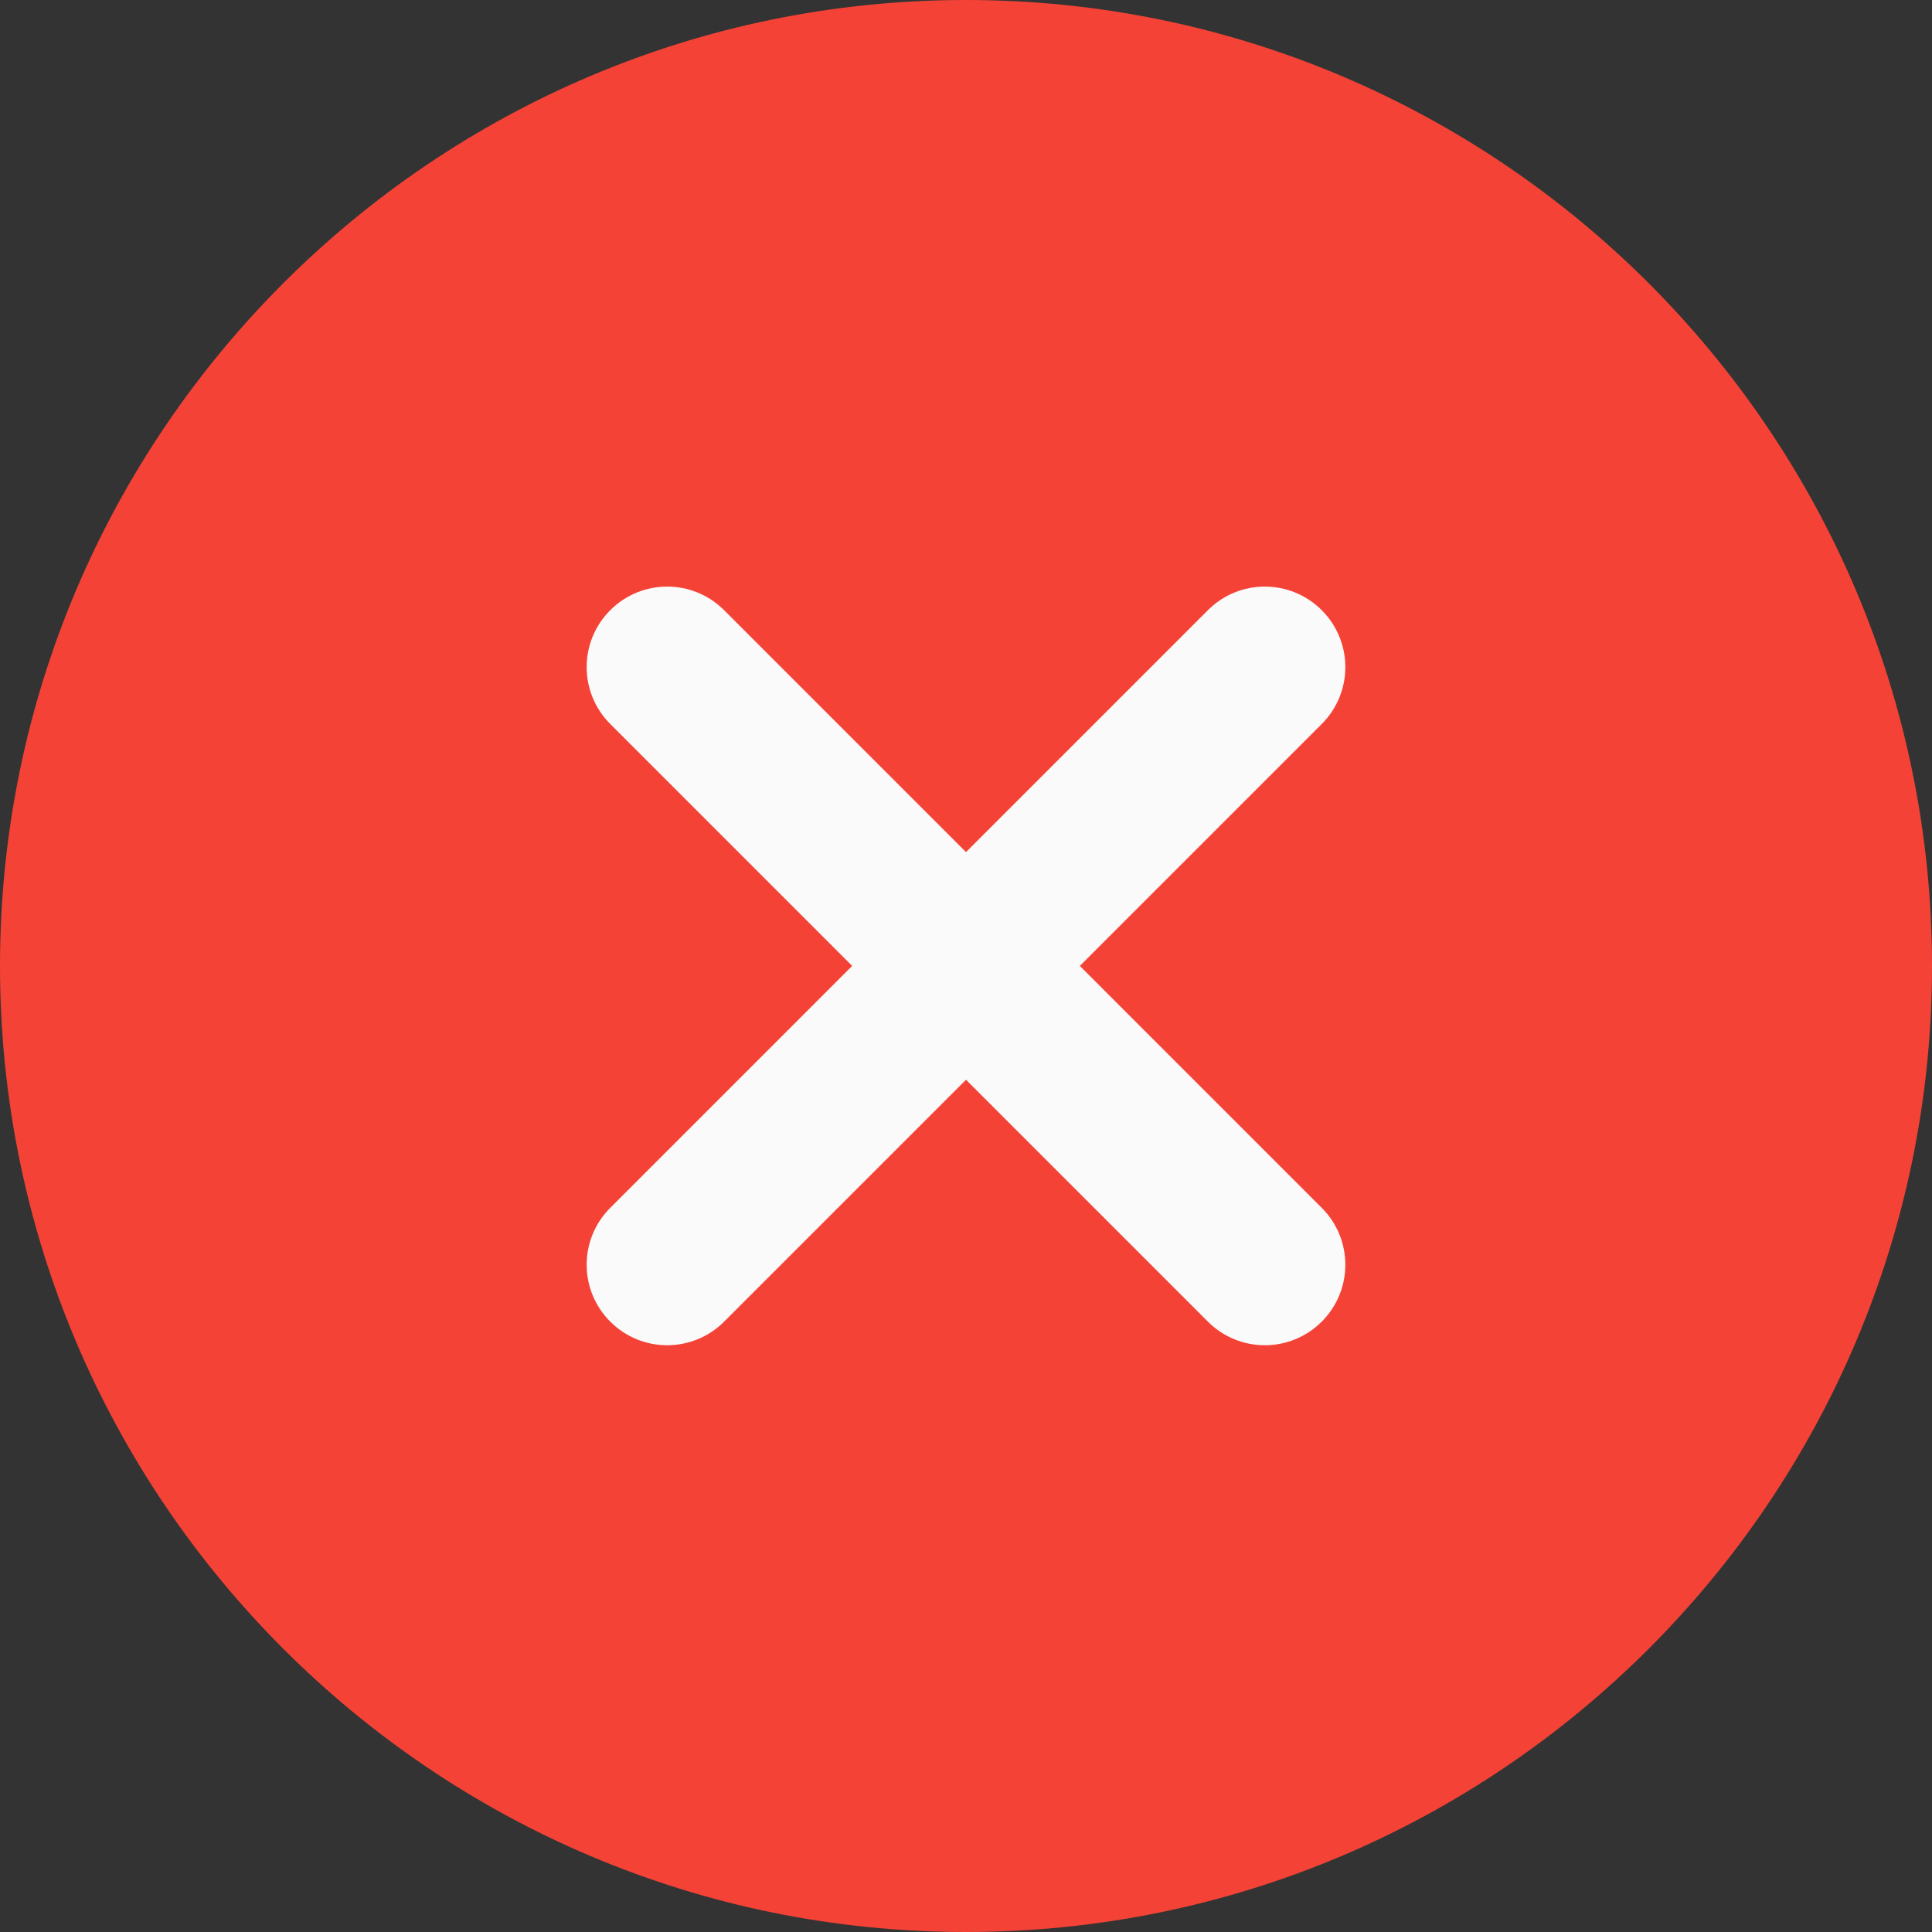 <svg width="24" height="24" viewBox="0 0 24 24" fill="none" xmlns="http://www.w3.org/2000/svg">
<rect x="0" y="0" width="24" height="24" fill="#333333" stroke="none"/>
<g clip-path="url(#clip0_4046_3331)">
<path d="M12 0C5.383 0 0 5.383 0 12C0 18.617 5.383 24 12 24C18.617 24 24 18.617 24 12C24 5.383 18.617 0 12 0Z" fill="#F44336"/>
<path d="M16.419 15.004C16.81 15.395 16.81 16.027 16.419 16.418C16.224 16.613 15.968 16.711 15.712 16.711C15.456 16.711 15.2 16.613 15.005 16.418L12 13.413L8.995 16.418C8.8 16.613 8.544 16.711 8.288 16.711C8.032 16.711 7.776 16.613 7.581 16.418C7.19 16.027 7.19 15.395 7.581 15.004L10.586 11.999L7.581 8.994C7.19 8.603 7.19 7.971 7.581 7.58C7.972 7.189 8.604 7.189 8.995 7.58L12 10.585L15.005 7.58C15.396 7.189 16.028 7.189 16.419 7.58C16.81 7.971 16.81 8.603 16.419 8.994L13.414 11.999L16.419 15.004Z" fill="#FAFAFA"/>
</g>
<defs>
<clipPath id="clip0_4046_3331">
<rect width="24" height="24" fill="white"/>
</clipPath>
</defs>
</svg>
